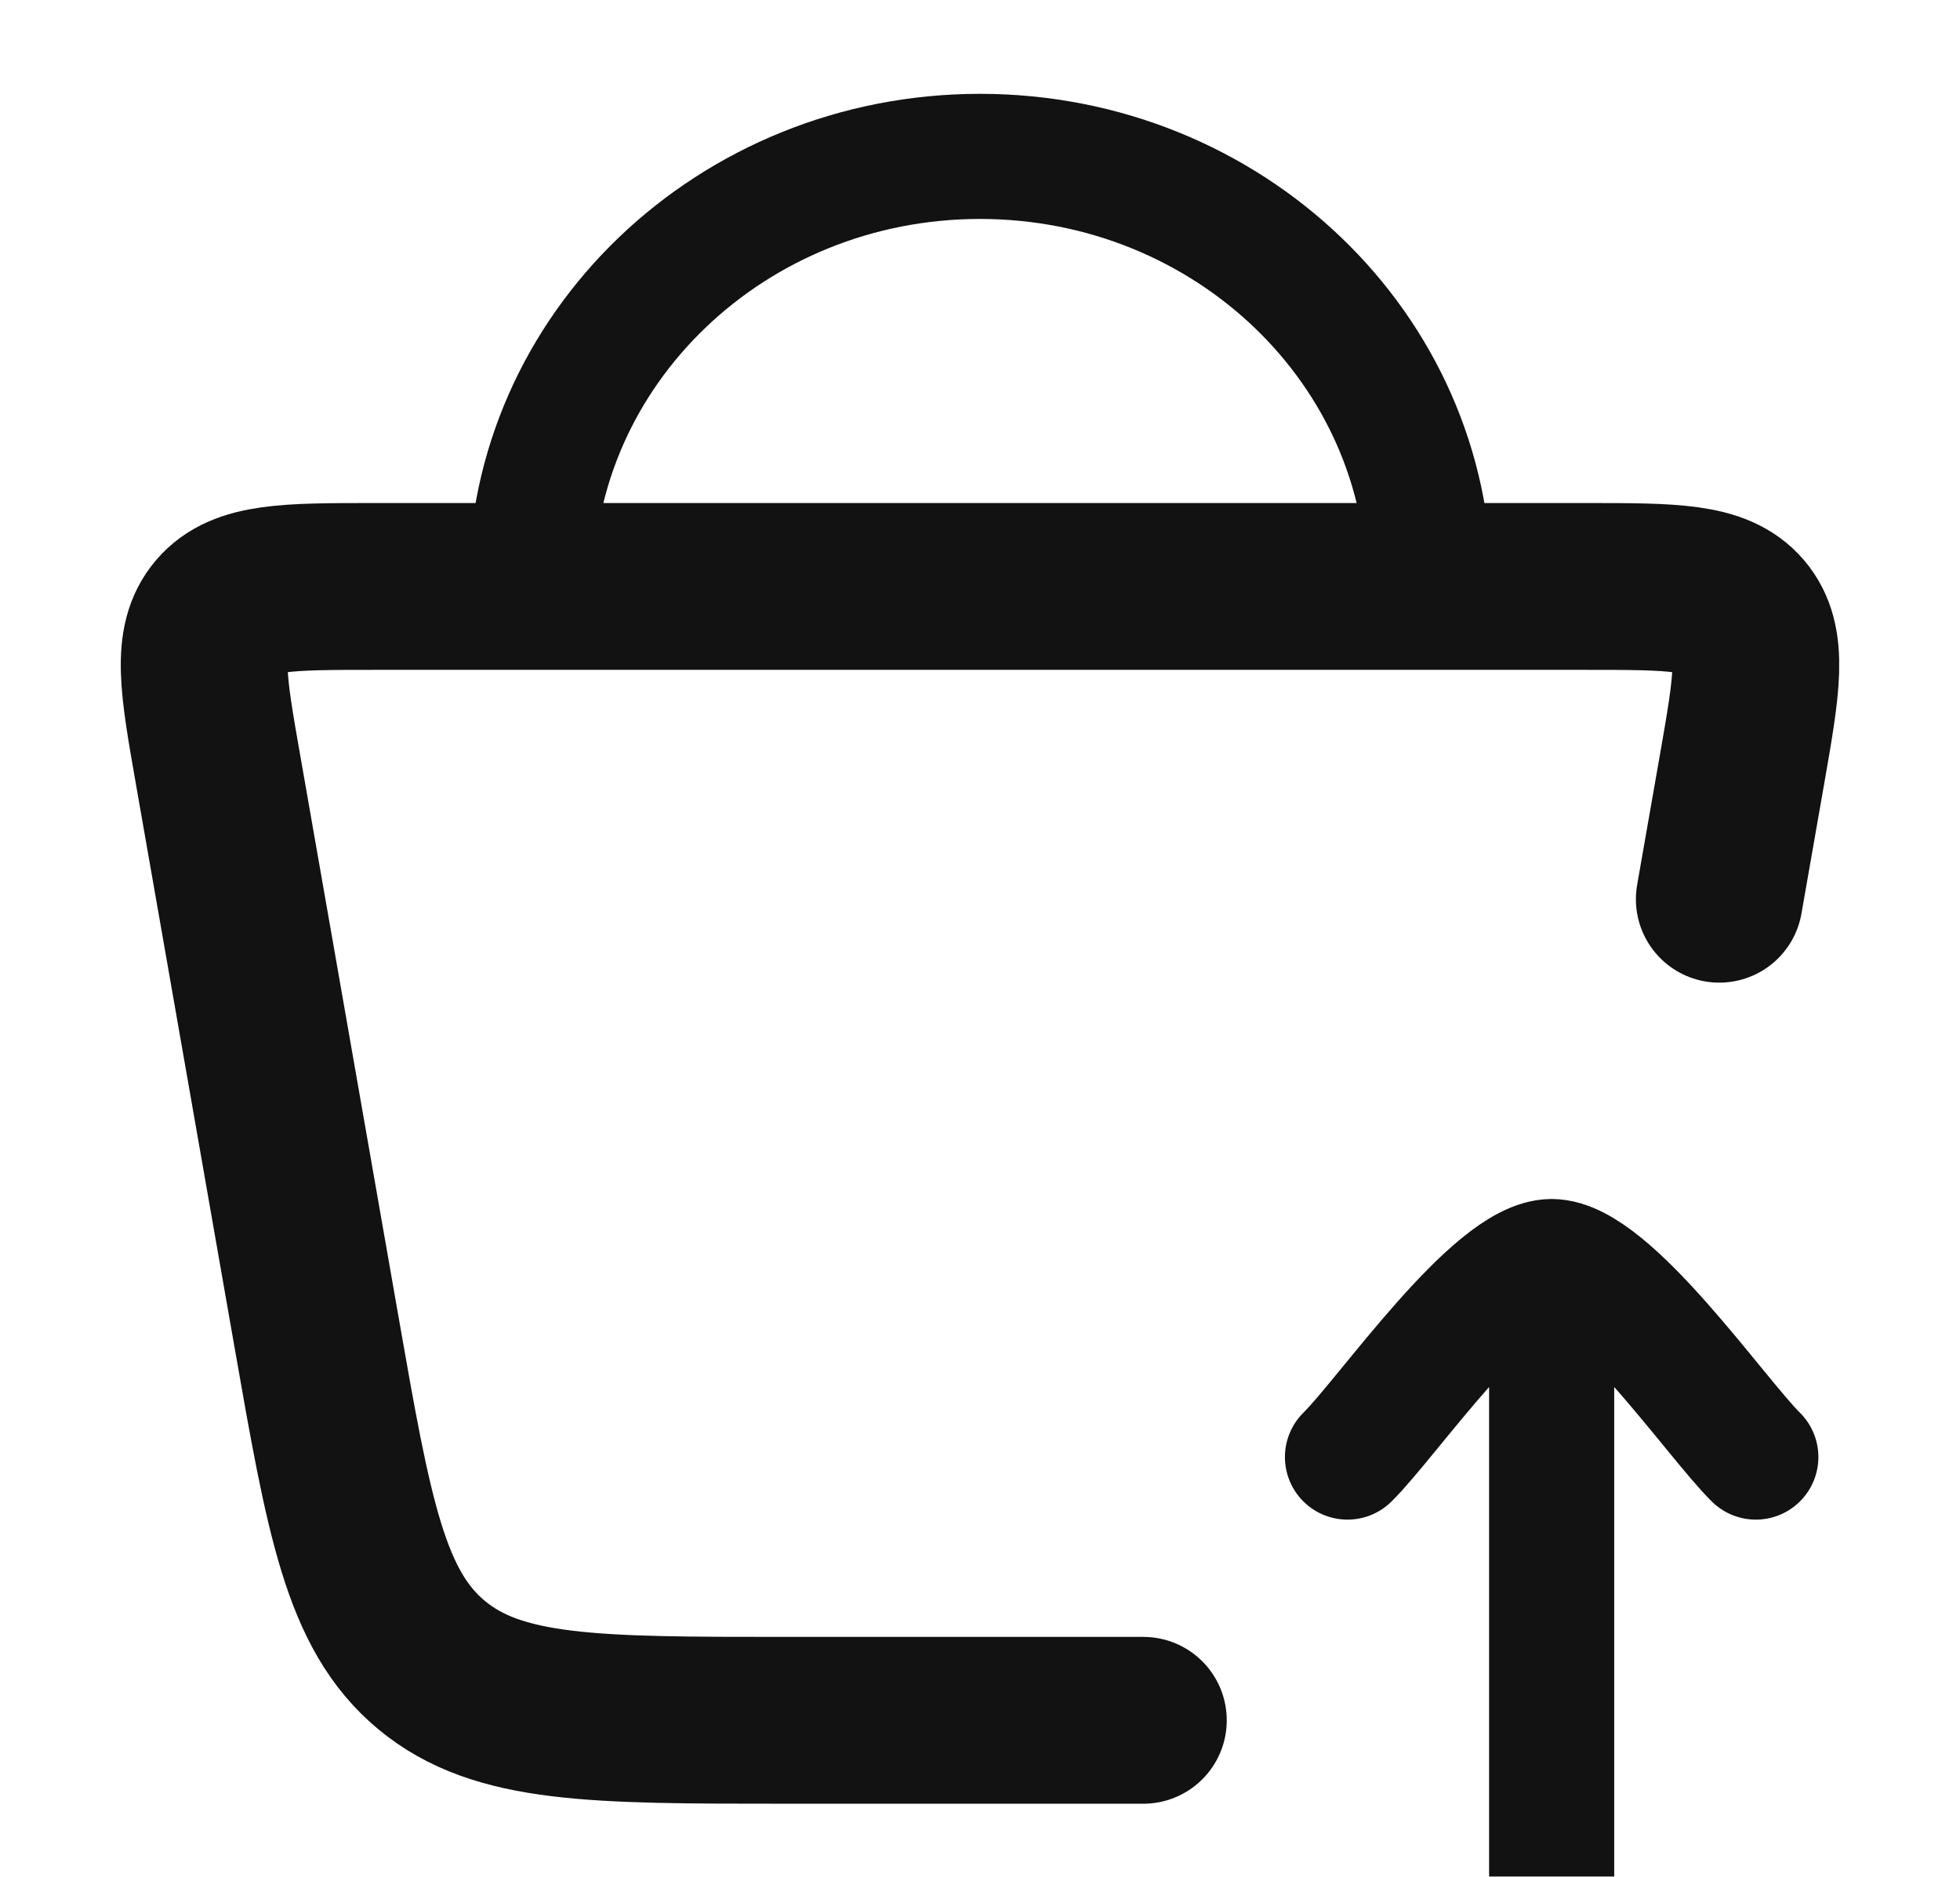<svg width="47" height="45" viewBox="0 0 47 45" fill="none" xmlns="http://www.w3.org/2000/svg">
<g clip-path="url(#clip0_34_1605)">
<path d="M27.417 41.25H18.843C14.245 41.25 11.946 41.25 10.351 39.927C8.756 38.604 8.366 36.373 7.585 31.911L5.228 18.45C4.871 16.414 4.693 15.397 5.264 14.729C5.834 14.062 6.883 14.062 8.98 14.062H38.02C40.117 14.062 41.166 14.062 41.737 14.729C42.307 15.397 42.129 16.414 41.773 18.45L41.228 21.562" stroke="#121213" stroke-width="4" stroke-linecap="round"/>
<path d="M34.271 14.062C34.271 8.367 29.449 3.75 23.5 3.75C17.552 3.75 12.729 8.367 12.729 14.062" stroke="#121213" stroke-width="3"/>
<g filter="url(#filter0_d_34_1605)">
<path d="M32.312 30.938C33.275 29.989 35.837 26.25 37.208 26.25M42.104 30.938C41.142 29.989 38.58 26.25 37.208 26.25M37.208 26.25V41.25" stroke="#121213" stroke-width="3" stroke-linecap="round" stroke-linejoin="round"/>
</g>
</g>
<defs>
<filter id="filter0_d_34_1605" x="26.812" y="24.75" width="20.791" height="26" filterUnits="userSpaceOnUse" color-interpolation-filters="sRGB">
<feFlood flood-opacity="0" result="BackgroundImageFix"/>
<feColorMatrix in="SourceAlpha" type="matrix" values="0 0 0 0 0 0 0 0 0 0 0 0 0 0 0 0 0 0 127 0" result="hardAlpha"/>
<feOffset dy="4"/>
<feGaussianBlur stdDeviation="2"/>
<feComposite in2="hardAlpha" operator="out"/>
<feColorMatrix type="matrix" values="0 0 0 0 0 0 0 0 0 0 0 0 0 0 0 0 0 0 0.25 0"/>
<feBlend mode="normal" in2="BackgroundImageFix" result="effect1_dropShadow_34_1605"/>
<feBlend mode="normal" in="SourceGraphic" in2="effect1_dropShadow_34_1605" result="shape"/>
</filter>
<clipPath id="clip0_34_1605">
<rect width="47" height="45" fill="white"/>
</clipPath>
</defs>
</svg>
